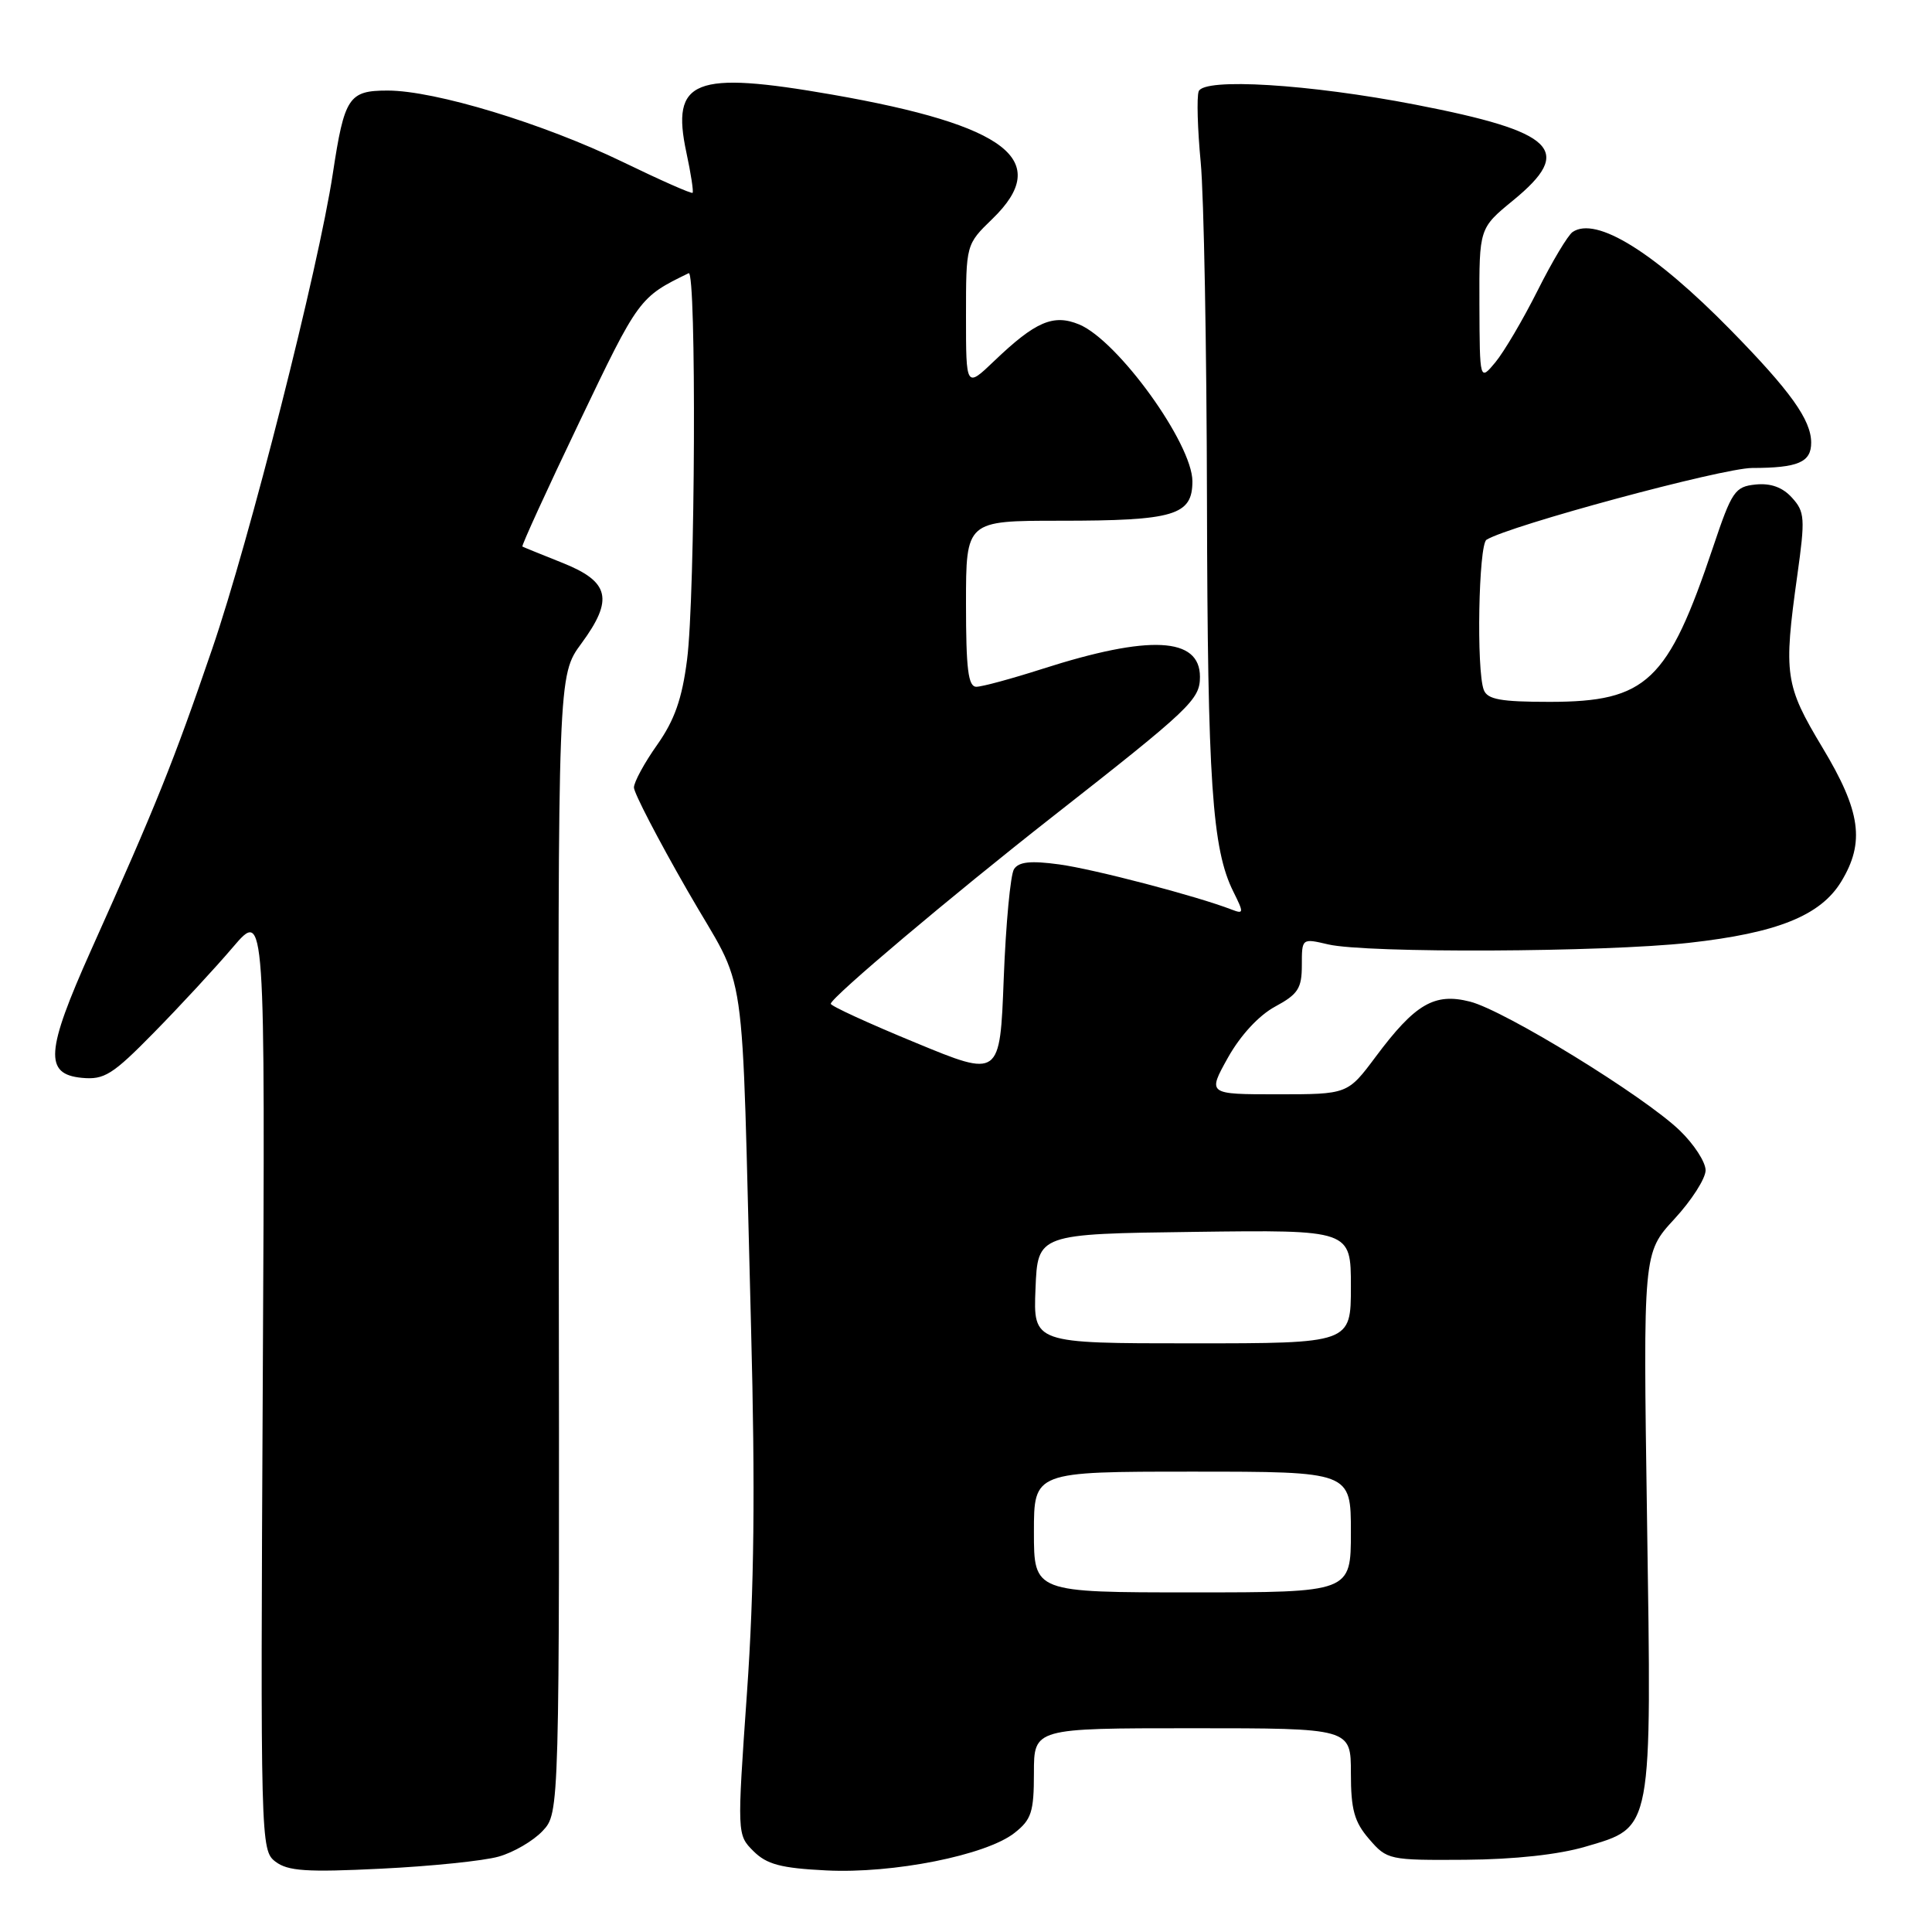 <?xml version="1.0" encoding="UTF-8" standalone="no"?>
<!DOCTYPE svg PUBLIC "-//W3C//DTD SVG 1.1//EN" "http://www.w3.org/Graphics/SVG/1.1/DTD/svg11.dtd" >
<svg xmlns="http://www.w3.org/2000/svg" xmlns:xlink="http://www.w3.org/1999/xlink" version="1.1" viewBox="0 0 256 256">
 <g >
 <path fill="currentColor"
d=" M 66.07 246.01 C 68.04 245.46 70.66 243.93 71.90 242.61 C 74.14 240.22 74.14 240.22 74.04 164.85 C 73.93 89.48 73.93 89.48 77.04 85.26 C 81.34 79.41 80.79 77.07 74.50 74.57 C 71.75 73.47 69.37 72.51 69.22 72.42 C 69.07 72.34 72.47 64.90 76.79 55.88 C 84.63 39.49 84.71 39.38 91.25 36.20 C 92.30 35.69 92.13 79.01 91.04 87.41 C 90.38 92.59 89.38 95.43 87.08 98.69 C 85.38 101.09 84.00 103.64 84.00 104.35 C 84.00 105.06 87.18 111.20 91.08 117.99 C 99.22 132.21 98.17 124.97 99.52 175.96 C 100.08 197.31 99.94 210.60 98.98 224.26 C 97.66 243.11 97.66 243.11 99.84 245.29 C 101.60 247.04 103.46 247.54 109.48 247.84 C 118.33 248.29 130.68 245.83 134.43 242.87 C 136.67 241.11 137.00 240.10 137.00 234.93 C 137.00 229.00 137.00 229.00 158.00 229.00 C 179.00 229.00 179.00 229.00 179.00 234.94 C 179.00 239.79 179.45 241.41 181.42 243.69 C 183.79 246.44 184.05 246.50 194.17 246.43 C 200.70 246.38 206.57 245.74 210.13 244.68 C 219.03 242.05 218.86 242.93 218.24 201.26 C 217.72 166.02 217.72 166.02 221.86 161.53 C 224.14 159.06 226.00 156.16 226.00 155.07 C 226.00 153.98 224.46 151.61 222.58 149.80 C 217.87 145.25 199.37 133.88 194.78 132.72 C 190.07 131.52 187.52 133.01 182.29 140.02 C 178.57 145.00 178.57 145.00 169.29 145.00 C 160.00 145.00 160.00 145.00 162.71 140.14 C 164.37 137.18 166.80 134.55 168.96 133.38 C 172.00 131.74 172.50 130.96 172.50 127.90 C 172.50 124.32 172.50 124.32 176.00 125.14 C 181.08 126.32 212.44 126.18 223.79 124.93 C 235.48 123.63 241.22 121.33 243.97 116.82 C 247.14 111.61 246.57 107.50 241.48 99.05 C 236.52 90.79 236.31 89.40 238.15 76.25 C 239.21 68.67 239.15 67.82 237.45 65.95 C 236.21 64.57 234.63 64.00 232.64 64.20 C 229.88 64.48 229.48 65.08 226.99 72.50 C 221.00 90.33 218.20 92.99 205.36 93.00 C 198.85 93.00 197.09 92.68 196.61 91.42 C 195.61 88.83 195.92 72.17 196.97 71.52 C 200.00 69.64 228.22 62.02 232.17 62.01 C 238.27 62.00 240.00 61.25 239.99 58.64 C 239.98 55.64 237.25 51.82 229.34 43.75 C 219.21 33.41 211.50 28.63 208.38 30.74 C 207.76 31.16 205.67 34.65 203.74 38.50 C 201.81 42.35 199.29 46.62 198.15 48.00 C 196.07 50.50 196.07 50.50 196.03 40.37 C 196.00 30.24 196.00 30.24 200.50 26.55 C 208.62 19.90 206.13 17.47 187.57 13.87 C 173.49 11.14 159.48 10.28 158.83 12.11 C 158.56 12.87 158.68 17.10 159.10 21.50 C 159.52 25.90 159.89 46.15 159.93 66.50 C 160.01 103.61 160.61 112.52 163.43 118.16 C 164.83 120.97 164.81 121.14 163.22 120.53 C 158.61 118.74 144.93 115.16 140.36 114.54 C 136.56 114.02 134.99 114.19 134.36 115.17 C 133.89 115.90 133.28 122.41 133.00 129.64 C 132.50 142.79 132.50 142.79 121.26 138.14 C 115.07 135.59 110.04 133.28 110.08 133.00 C 110.20 132.10 126.07 118.72 139.42 108.25 C 157.78 93.86 159.00 92.70 159.00 89.68 C 159.00 84.41 152.31 84.08 138.12 88.63 C 134.06 89.93 130.13 91.00 129.37 91.00 C 128.29 91.00 128.00 88.66 128.00 80.00 C 128.00 69.00 128.00 69.00 140.43 69.00 C 155.60 69.00 158.00 68.29 158.00 63.77 C 157.99 58.78 148.13 45.12 142.99 42.99 C 139.58 41.58 137.21 42.60 131.75 47.82 C 128.00 51.41 128.00 51.41 128.00 41.90 C 128.00 32.39 128.00 32.39 131.50 29.00 C 139.49 21.26 133.49 16.60 110.29 12.54 C 91.95 9.34 88.88 10.55 90.95 20.21 C 91.55 23.00 91.92 25.41 91.77 25.55 C 91.62 25.70 87.45 23.85 82.50 21.45 C 71.98 16.36 57.64 12.00 51.37 12.00 C 46.20 12.00 45.64 12.86 44.10 23.00 C 42.20 35.53 33.04 71.64 28.11 86.00 C 22.97 101.02 20.73 106.59 12.04 125.96 C 6.06 139.32 5.84 142.34 10.85 142.82 C 13.81 143.10 14.91 142.42 20.40 136.82 C 23.82 133.34 28.53 128.25 30.87 125.50 C 35.14 120.50 35.14 120.50 34.82 182.83 C 34.51 244.18 34.53 245.18 36.50 246.68 C 38.14 247.93 40.64 248.10 50.50 247.61 C 57.10 247.29 64.11 246.57 66.07 246.01 Z  M 137.00 203.00 C 137.00 195.00 137.00 195.00 158.00 195.00 C 179.00 195.00 179.00 195.00 179.00 203.00 C 179.00 211.00 179.00 211.00 158.00 211.00 C 137.00 211.00 137.00 211.00 137.00 203.00 Z  M 137.21 170.75 C 137.50 163.50 137.50 163.50 158.25 163.23 C 179.00 162.96 179.00 162.96 179.00 170.48 C 179.00 178.00 179.00 178.00 157.96 178.00 C 136.91 178.00 136.91 178.00 137.21 170.75 Z "/>
</g>
</svg>